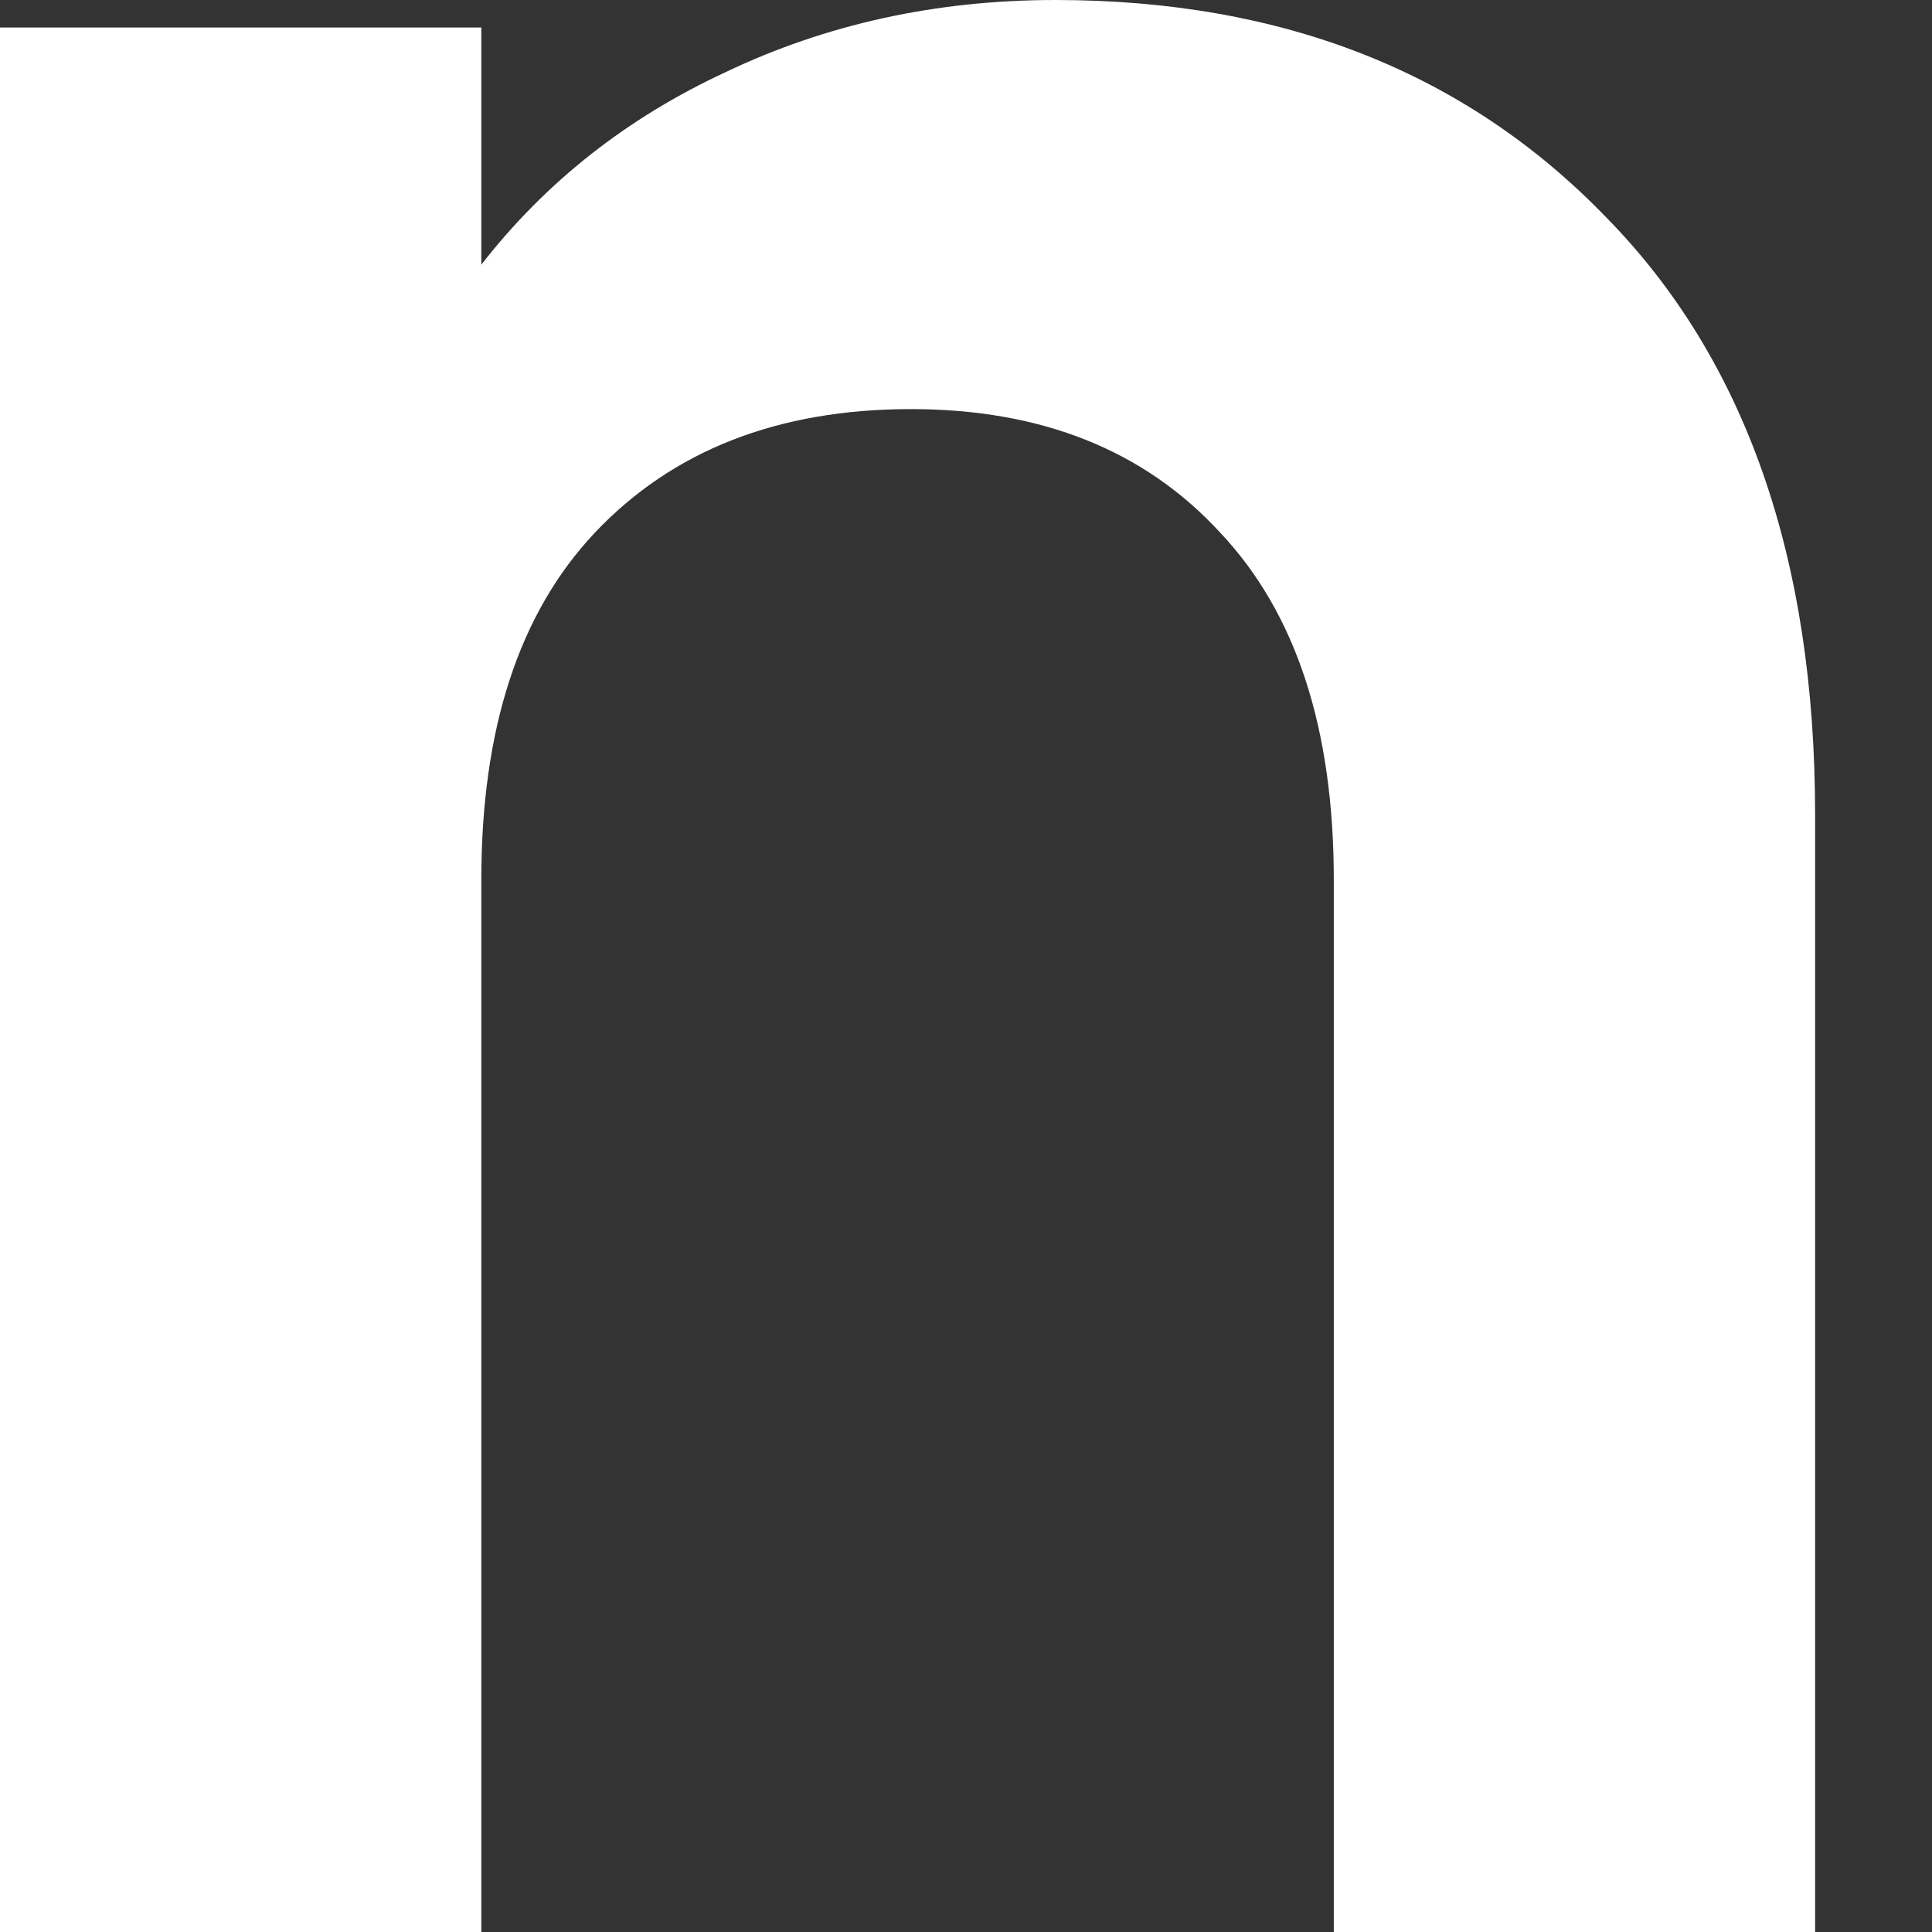 <svg width="8" height="8" viewBox="0 0 8 8" fill="none" xmlns="http://www.w3.org/2000/svg">
<rect x="0" y="0" width="8" height="8" fill="#333333" stroke="none"/>
<path d="M4.37 0C5.31 0 6.069 0.299 6.648 0.897C7.227 1.485 7.516 2.311 7.516 3.374V8H5.523V3.644C5.523 3.018 5.367 2.539 5.053 2.206C4.74 1.865 4.313 1.694 3.772 1.694C3.222 1.694 2.785 1.865 2.463 2.206C2.149 2.539 1.993 3.018 1.993 3.644V8H0V0.114H1.993V1.096C2.259 0.754 2.595 0.489 3.004 0.299C3.421 0.1 3.877 0 4.37 0Z" fill="white"/>
</svg>
